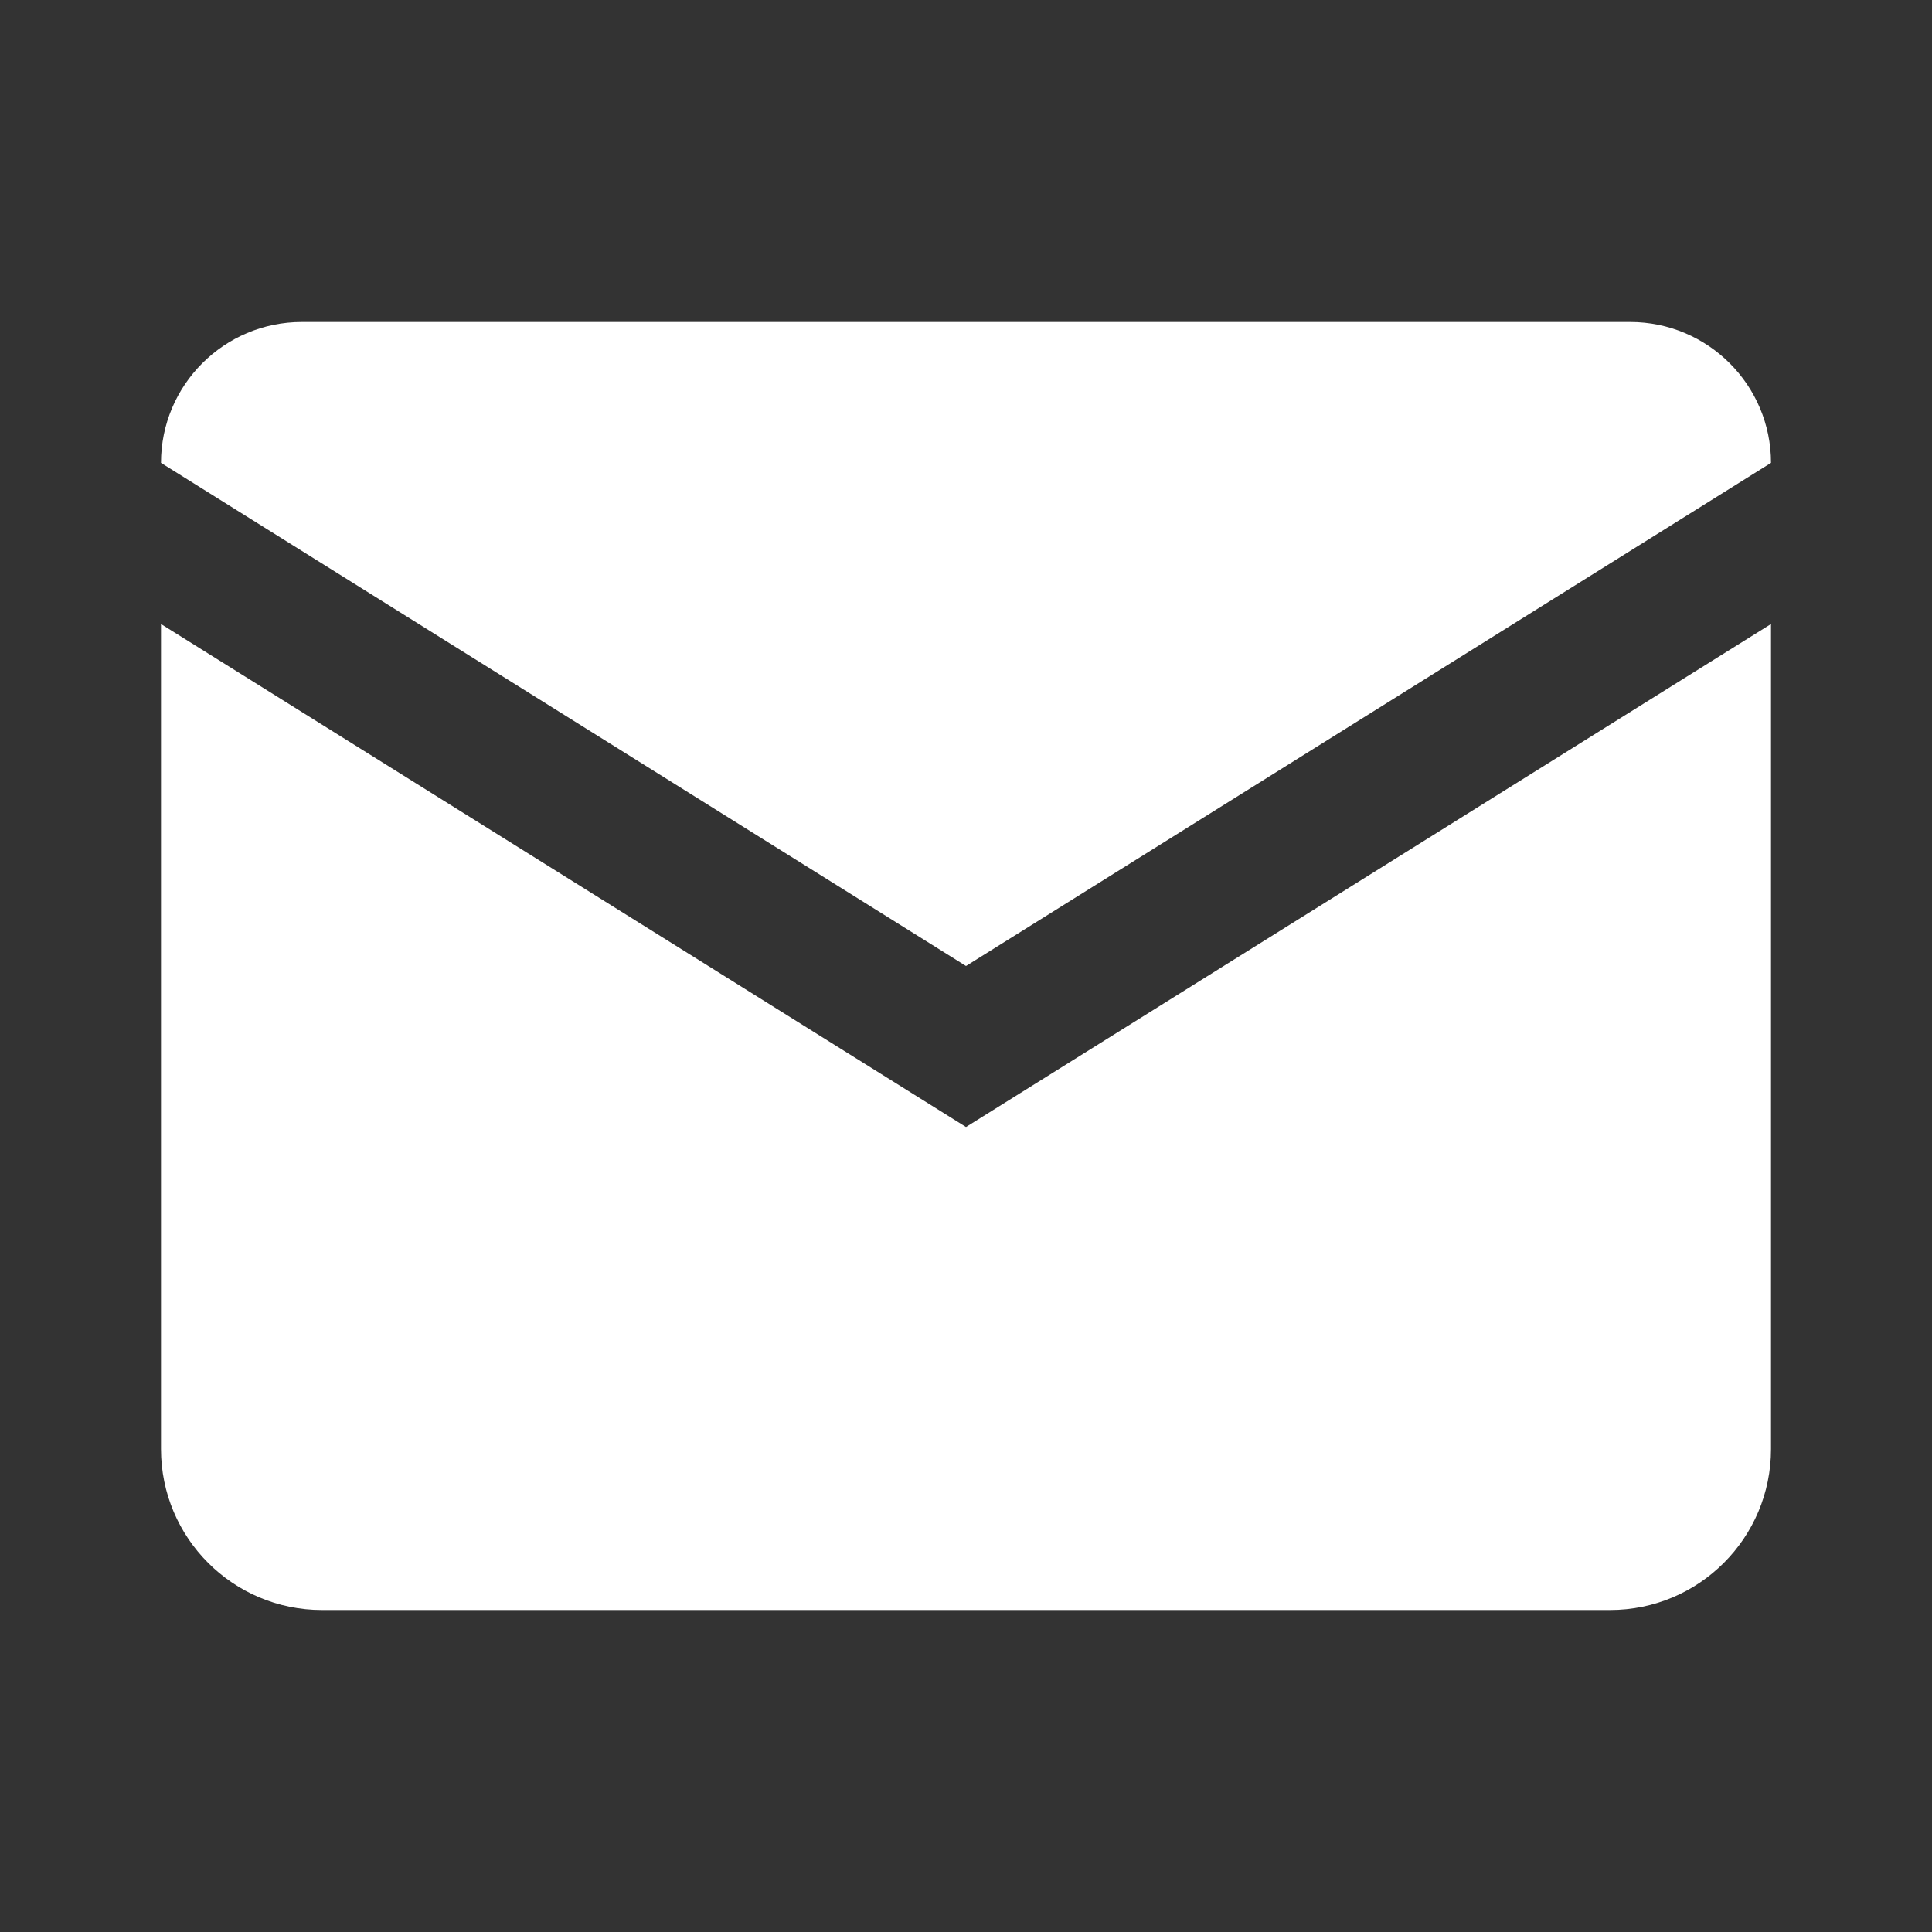 <?xml version="1.0" encoding="UTF-8"?>
<svg xmlns="http://www.w3.org/2000/svg" xmlns:xlink="http://www.w3.org/1999/xlink" viewBox="0 0 480 480" width="480px" height="480px">
<rect x="0" y="0" width="480" height="480" fill="#333333" stroke="none"/>
<g id="surface2860124">
<path style=" stroke:none;fill-rule:nonzero;fill:rgb(100%,100%,100%);fill-opacity:1;" d="M 75 80 C 55.68 80 40 95.68 40 115 L 240 240 L 440 115 C 440 95.68 424.32 80 405 80 Z M 40 155.039 L 40 360 C 40 382.102 57.898 400 80 400 L 400 400 C 422.102 400 440 382.102 440 360 L 440 155.039 L 240 280 Z M 40 155.039 "/>
</g>
</svg>
